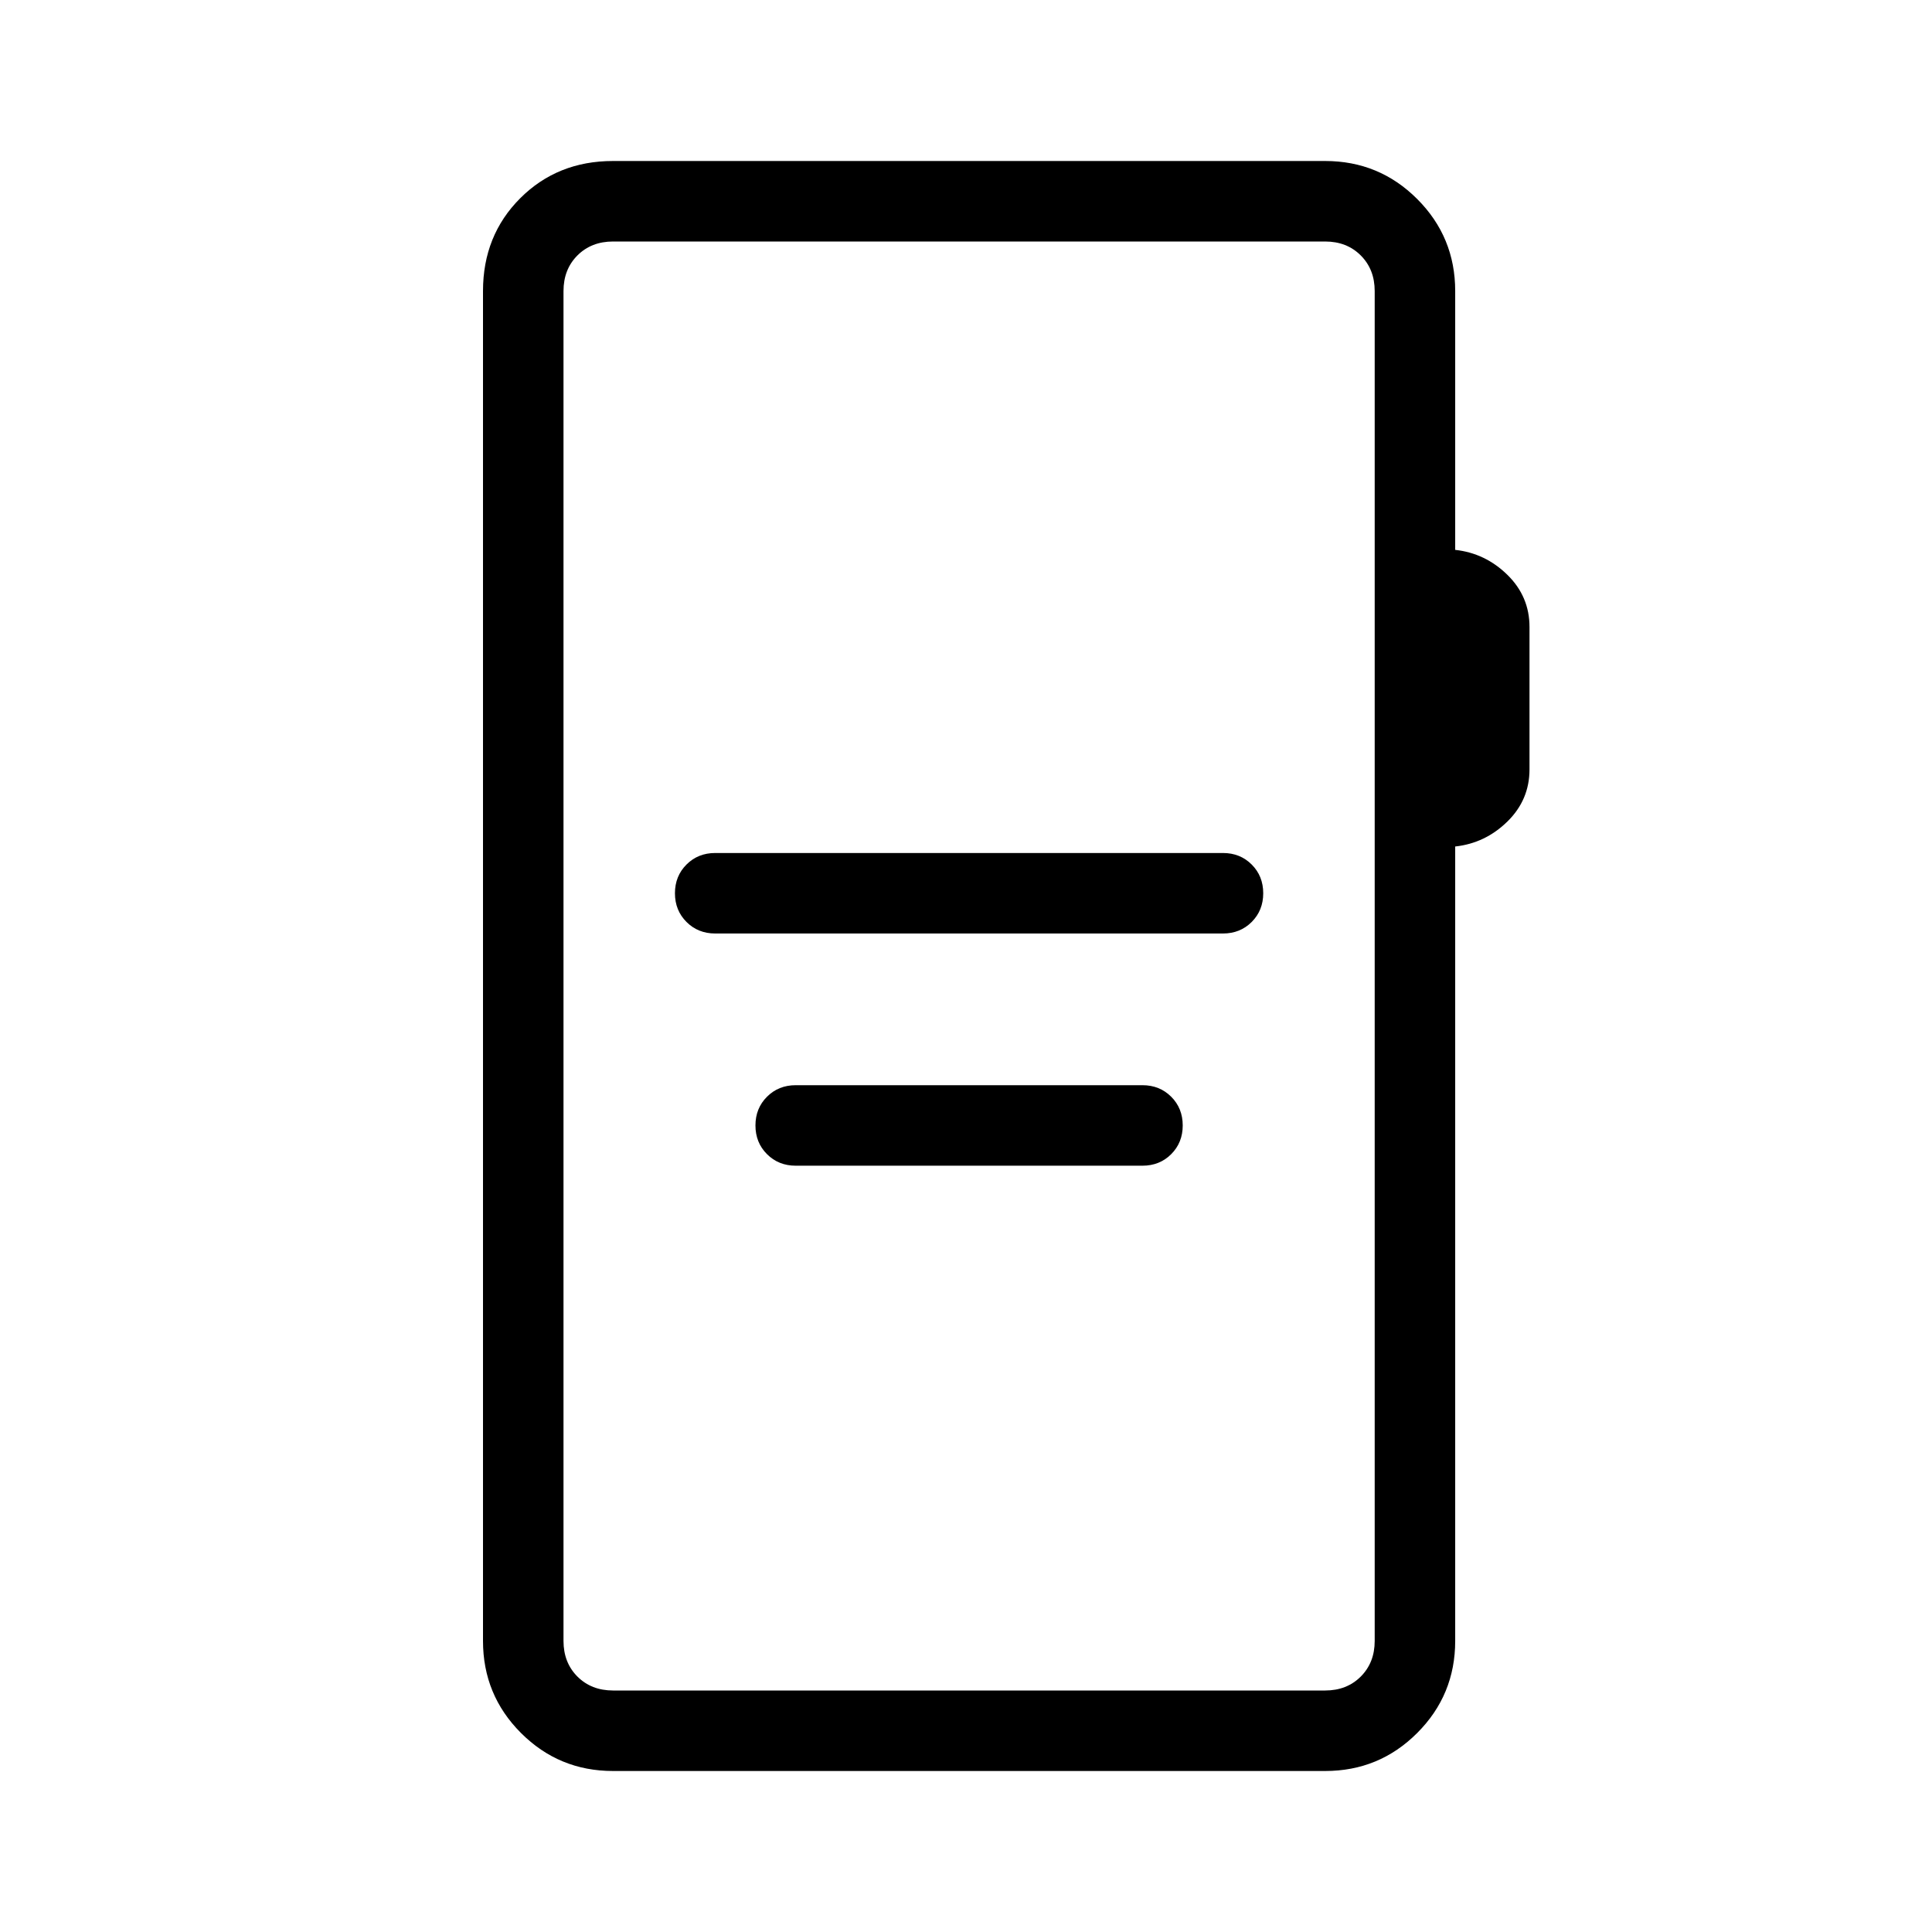 <svg xmlns="http://www.w3.org/2000/svg" height="24" viewBox="0 -960 960 960" width="24"><path d="M355.38-496.15h252.31q8.54 0 14.27-5.73 5.73-5.74 5.73-14.27 0-8.54-5.73-14.27t-14.27-5.73H355.38q-8.53 0-14.26 5.73-5.74 5.73-5.74 14.27 0 8.53 5.74 14.27 5.73 5.73 14.26 5.73Zm40 115.38h172.31q8.54 0 14.27-5.73t5.73-14.27q0-8.54-5.73-14.27t-14.27-5.73H395.38q-8.53 0-14.26 5.73-5.74 5.73-5.74 14.27t5.74 14.27q5.73 5.73 14.26 5.73ZM304.62-80q-26.85 0-45.74-18.88Q240-117.77 240-144.62v-670.76q0-27.62 18.5-46.12Q277-880 304.62-880h353.84q26.85 0 45.73 18.88 18.89 18.89 18.89 45.74v128.61Q738-685.15 749-674.38q11 10.76 11 25.92v70.77q0 15.15-11 25.92-11 10.77-25.92 12.39v394.76q0 26.85-18.89 45.74Q685.31-80 658.46-80H304.62Zm0-40h353.84q10.77 0 17.69-6.92 6.93-6.93 6.93-17.7v-670.76q0-10.77-6.93-17.7-6.92-6.92-17.69-6.92H304.62q-10.77 0-17.7 6.92-6.92 6.93-6.92 17.7v670.76q0 10.77 6.92 17.7 6.93 6.92 17.7 6.92ZM280-120v-720 720Z"/></svg>